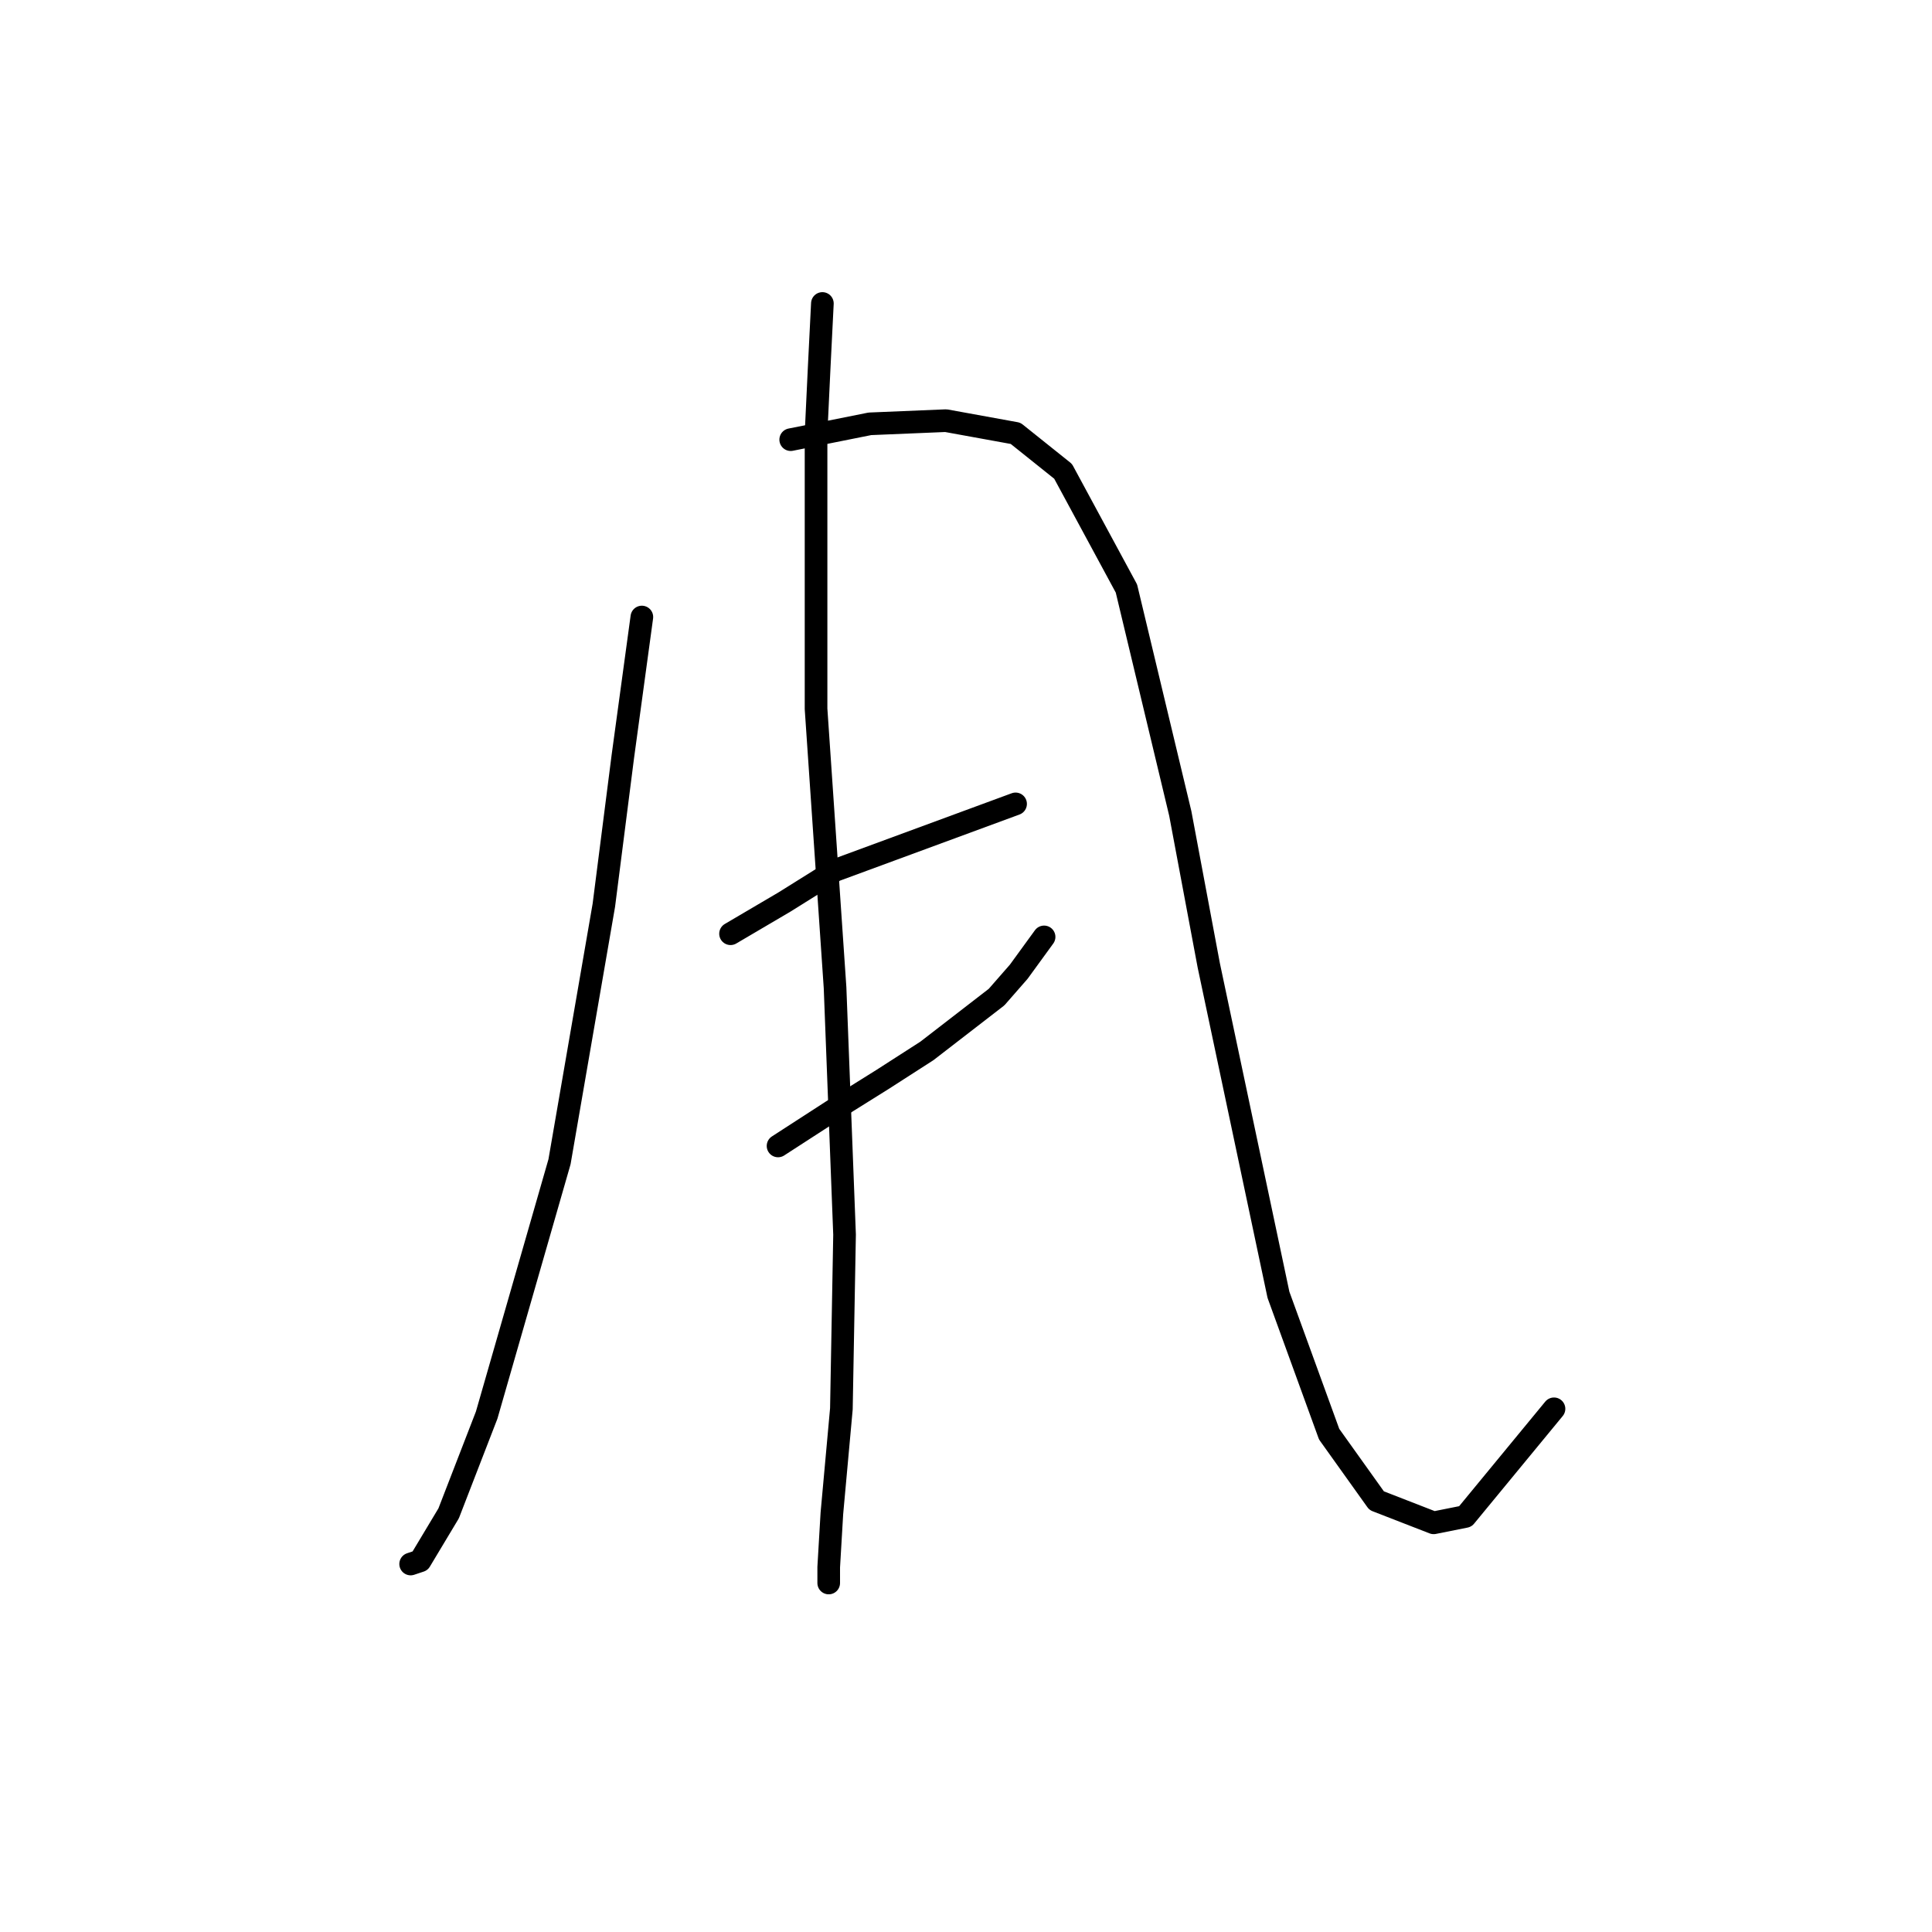 <?xml version="1.0" standalone="no"?>
    <svg width="256" height="256" xmlns="http://www.w3.org/2000/svg" version="1.1">
    <polyline stroke="black" stroke-width="3" stroke-linecap="round" fill="transparent" stroke-linejoin="round" points="85.049 81.759 82.531 100.224 80.013 119.948 74.138 153.941 64.485 187.515 59.449 200.524 55.672 206.819 54.413 207.239 54.413 207.239 " />
        <polyline stroke="black" stroke-width="3" stroke-linecap="round" fill="transparent" stroke-linejoin="round" points="104.773 58.257 115.265 56.159 125.337 55.739 134.57 57.418 140.865 62.454 149.258 77.982 156.392 107.778 160.169 127.922 169.402 171.567 176.117 190.033 182.412 198.846 189.966 201.783 194.162 200.944 205.913 186.675 205.913 186.675 " />
        <polyline stroke="black" stroke-width="3" stroke-linecap="round" fill="transparent" stroke-linejoin="round" points="96.8 123.725 103.934 119.529 110.649 115.332 134.57 106.519 134.57 106.519 " />
        <polyline stroke="black" stroke-width="3" stroke-linecap="round" fill="transparent" stroke-linejoin="round" points="103.095 151.843 110.229 147.227 116.944 143.03 122.819 139.253 132.052 132.119 134.989 128.761 138.347 124.145 138.347 124.145 " />
        <polyline stroke="black" stroke-width="3" stroke-linecap="round" fill="transparent" stroke-linejoin="round" points="108.97 40.212 108.55 48.605 108.131 57.418 108.131 93.929 110.649 130.86 111.908 163.594 111.488 186.675 110.229 200.524 109.809 207.659 109.809 209.757 109.809 209.757 " />
        </svg>